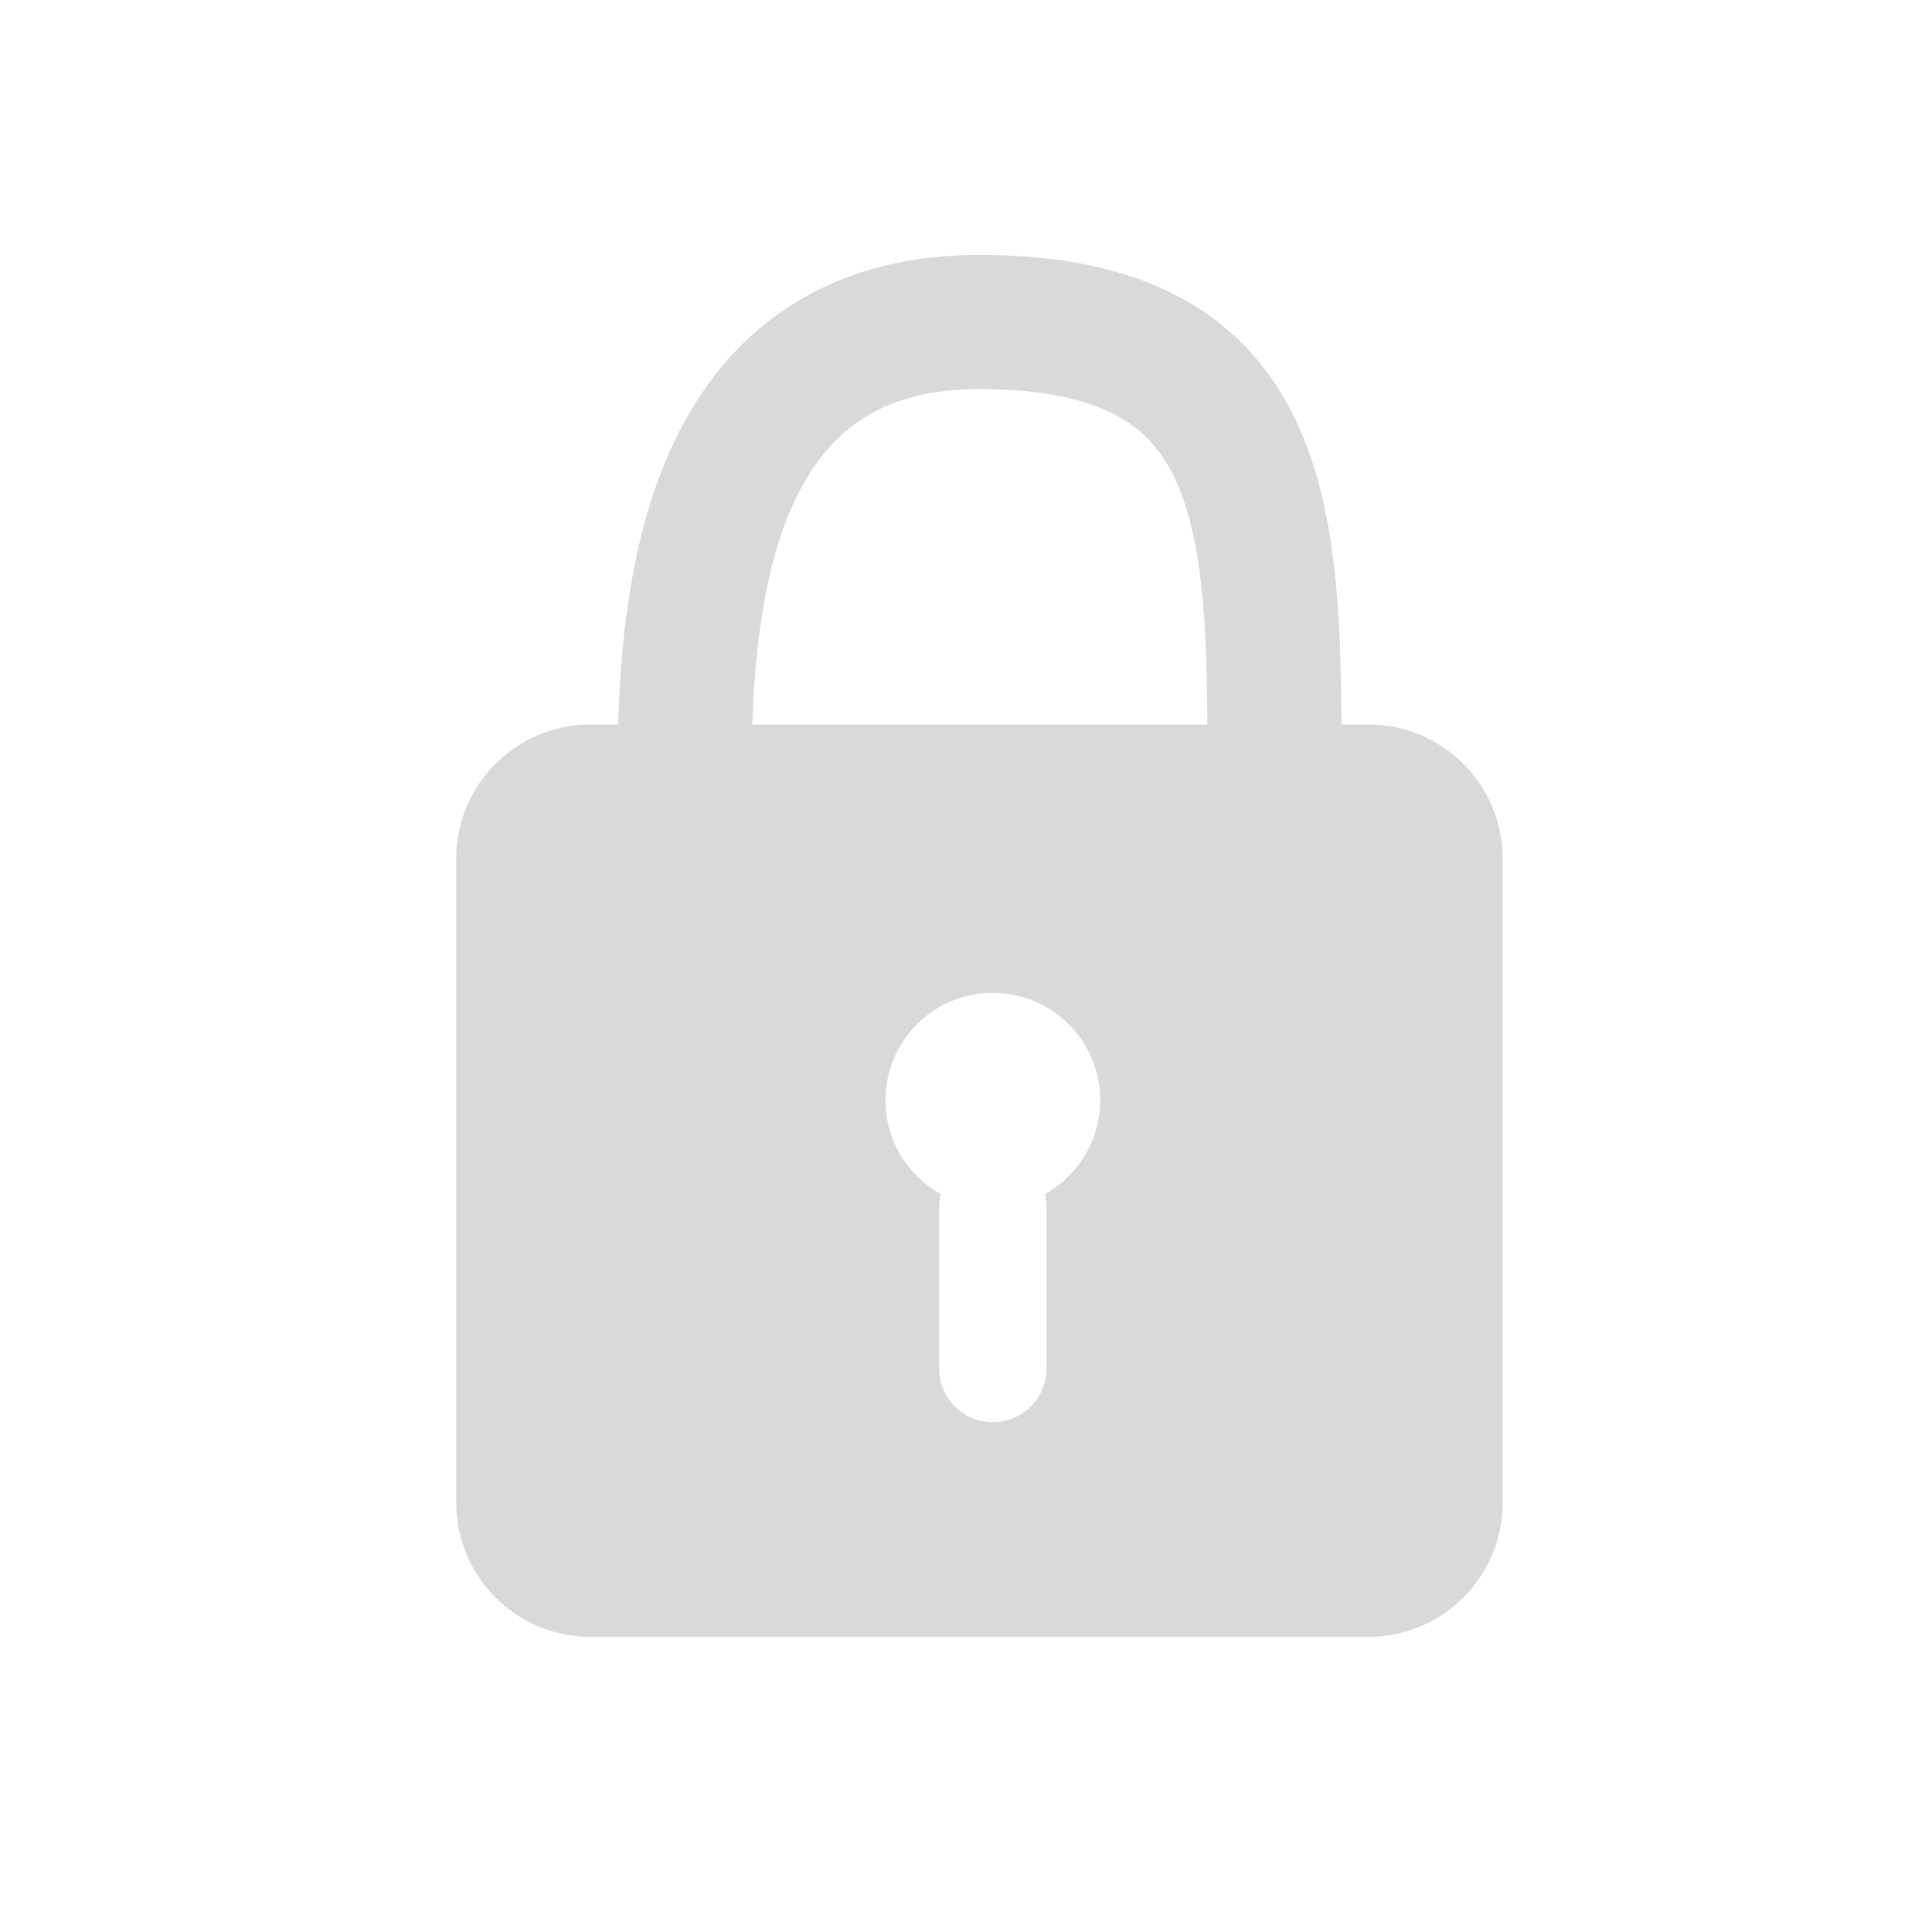 <svg width="72" height="72" viewBox="0 0 72 72" fill="none" xmlns="http://www.w3.org/2000/svg">
<g id="img / today">
<g id="Group 2609850">
<path id="Vector 782" d="M25.5 29.999C25.5 23.999 25.5 12 36.5 12C47.5 12 47.5 19.5 47.5 28.999" stroke="#D9D9D9" stroke-width="5" stroke-linecap="round"/>
<path id="Subtract" fill-rule="evenodd" clip-rule="evenodd" d="M17 32C17 29.239 19.239 27 22 27H51C53.761 27 56 29.239 56 32V56C56 58.761 53.761 61 51 61H22C19.239 61 17 58.761 17 56V32ZM38.937 44.501C40.167 43.818 41 42.506 41 41C41 38.791 39.209 37 37 37C34.791 37 33 38.791 33 41C33 42.506 33.833 43.818 35.063 44.501C35.022 44.66 35 44.828 35 45V51C35 52.105 35.895 53 37 53C38.105 53 39 52.105 39 51V45C39 44.828 38.978 44.66 38.937 44.501Z" fill="#D9D9D9"/>
</g>
</g>
</svg>
